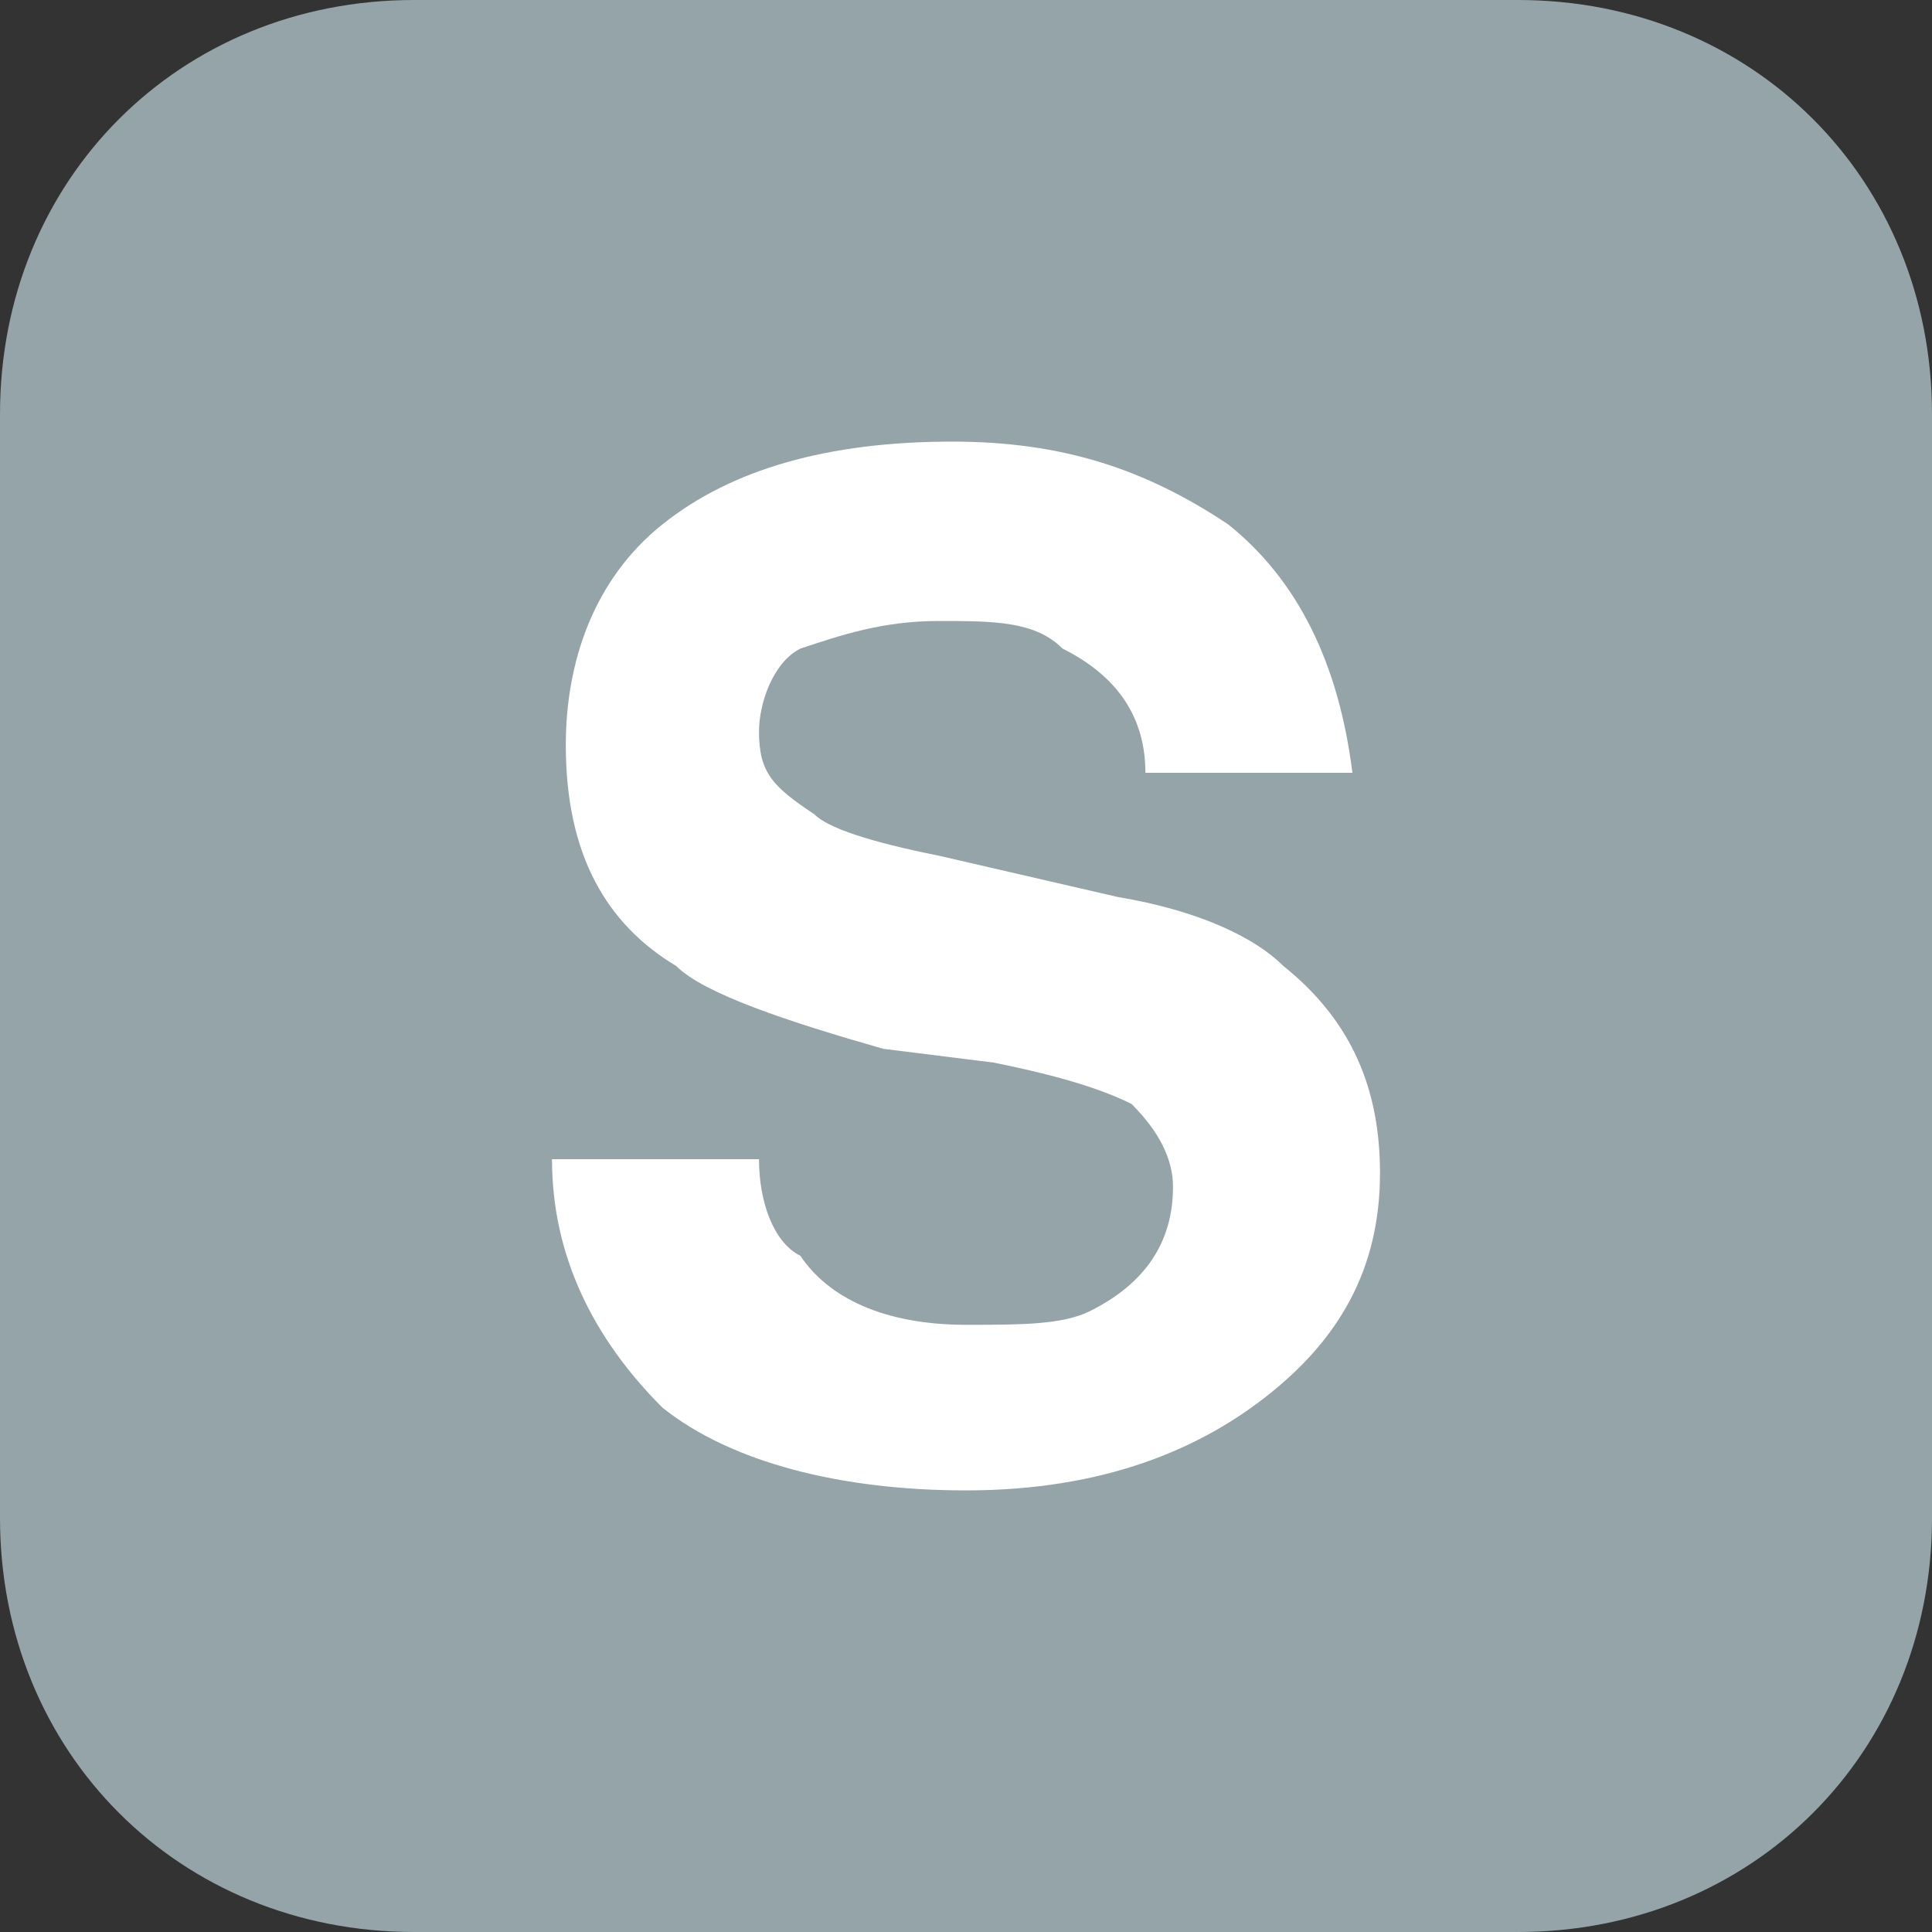 <?xml version="1.0" encoding="utf-8"?>
<!-- Generator: Adobe Illustrator 19.2.1, SVG Export Plug-In . SVG Version: 6.00 Build 0)  -->
<svg version="1.1" id="Layer_1" xmlns="http://www.w3.org/2000/svg" xmlns:xlink="http://www.w3.org/1999/xlink" x="0px" y="0px"
	 viewBox="0 0 14 14" style="enable-background:new 0 0 14 14;" xml:space="preserve">
<rect x="0" y="0" width="14" height="14" fill="#333333" stroke="none"/>
<style type="text/css">
	.st0{fill:#95A4A9;}
	.st1{fill:#FFFFFF;}
</style>
<path class="st0" d="M0,3c0-1.7,1.3-3,3-3h8c1.7,0,3,1.3,3,3v8c0,1.7-1.3,3-3,3H3c-1.7,0-3-1.3-3-3V3z"/>
<g>
	<path class="st1" d="M5.5,8.4c0,0.3,0.1,0.6,0.3,0.7C6,9.4,6.4,9.6,7,9.6c0.4,0,0.7,0,0.9-0.1C8.3,9.3,8.5,9,8.5,8.6
		c0-0.2-0.1-0.4-0.3-0.6C8,7.9,7.7,7.8,7.2,7.7L6.4,7.6C5.7,7.4,5.1,7.2,4.9,7C4.4,6.7,4.1,6.2,4.1,5.4c0-0.6,0.2-1.2,0.7-1.6
		S6,3.2,6.9,3.2c0.8,0,1.4,0.2,2,0.6c0.5,0.4,0.8,1,0.9,1.8H8.3c0-0.4-0.2-0.7-0.6-0.9C7.5,4.5,7.2,4.5,6.8,4.5
		c-0.4,0-0.7,0.1-1,0.2C5.6,4.8,5.5,5.1,5.5,5.3c0,0.3,0.1,0.4,0.4,0.6C6,6,6.3,6.1,6.8,6.2l1.3,0.3c0.6,0.1,1,0.3,1.2,0.5
		C9.8,7.4,10,7.9,10,8.5c0,0.7-0.3,1.2-0.8,1.6c-0.5,0.4-1.2,0.7-2.2,0.7c-0.9,0-1.7-0.2-2.2-0.6C4.3,9.7,4,9.1,4,8.4H5.5z"/>
</g>
</svg>
